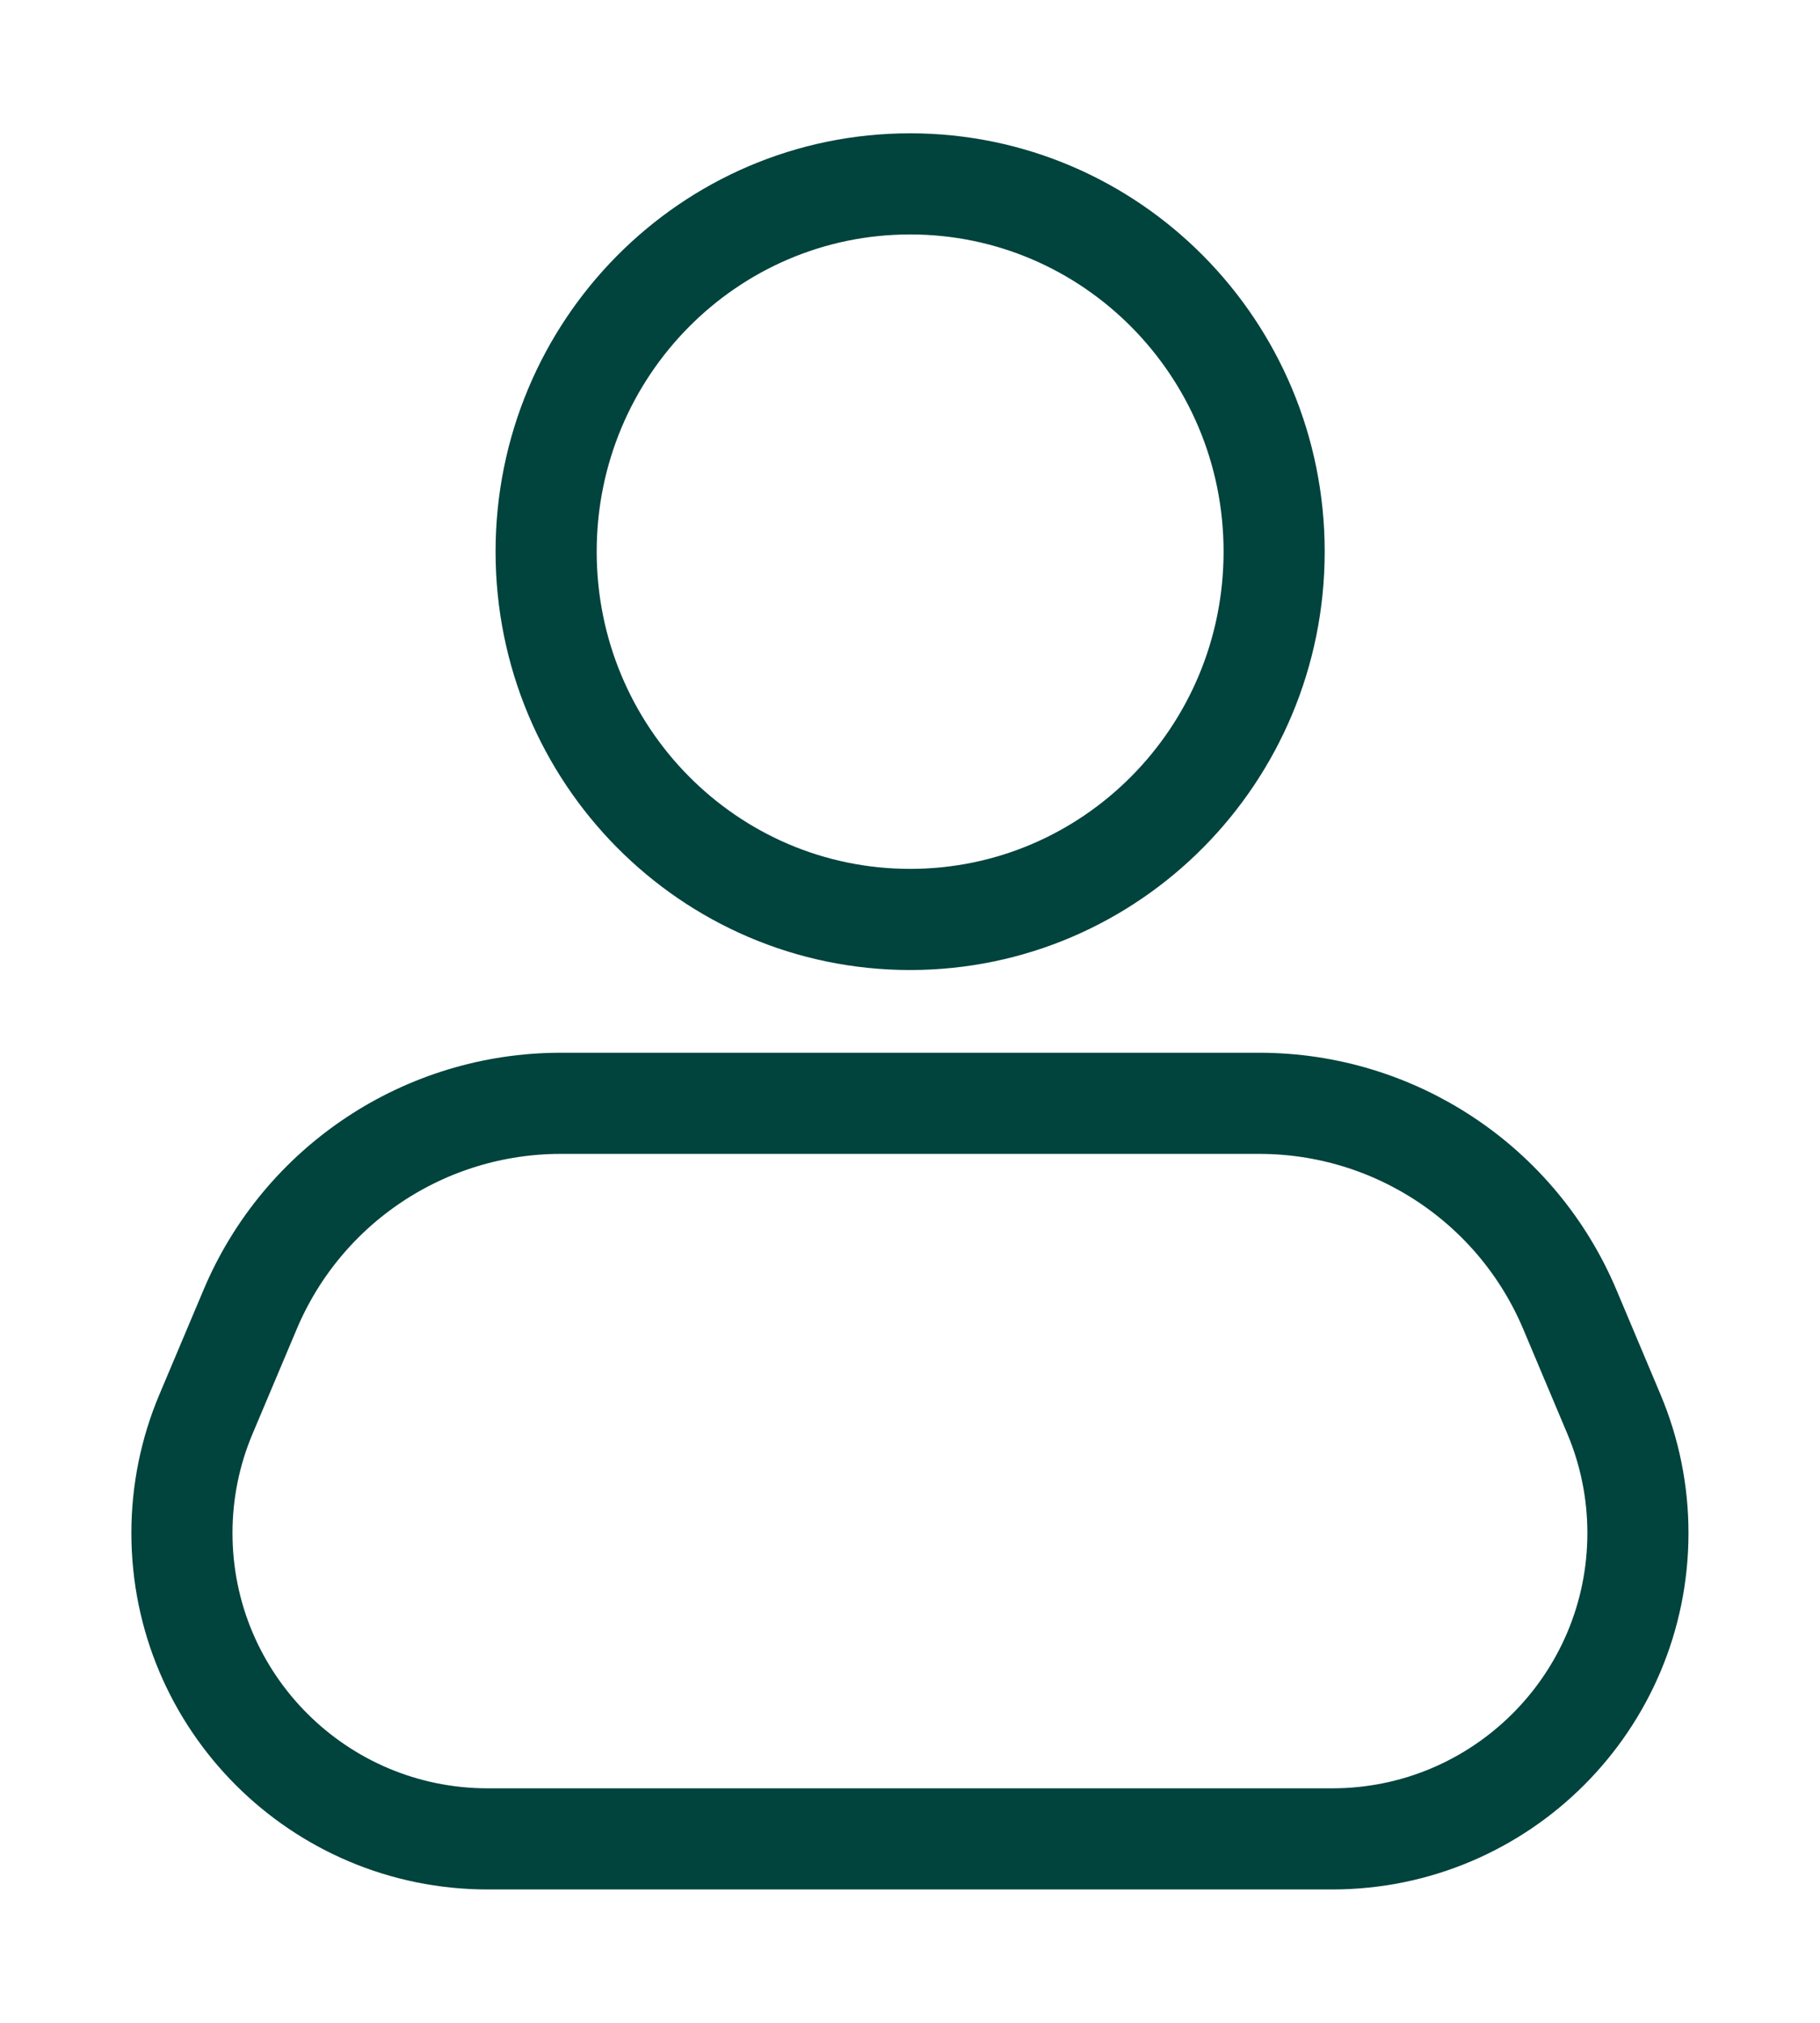 <svg width="27" height="30" viewBox="0 0 27 30" fill="none" xmlns="http://www.w3.org/2000/svg">
    <path d="M19.762 27.272H7.236C4.73 27.272 2.699 25.241 2.699 22.735C2.699 22.13 2.82 21.53 3.056 20.972L3.711 19.42C4.492 17.567 6.307 16.363 8.318 16.363H9H18H18.682C20.693 16.363 22.508 17.568 23.289 19.421L23.943 20.973C24.178 21.53 24.299 22.13 24.299 22.735C24.299 25.241 22.268 27.272 19.762 27.272Z" stroke="#01433D" stroke-width="1.5" stroke-linejoin="round"/>
    <path d="M13.502 13.636C16.484 13.636 18.902 11.194 18.902 8.181C18.902 5.169 16.484 2.727 13.502 2.727C10.519 2.727 8.102 5.169 8.102 8.181C8.102 11.194 10.519 13.636 13.502 13.636Z" stroke="#01433D" stroke-width="1.5" stroke-linecap="round" stroke-linejoin="round"/>
</svg>